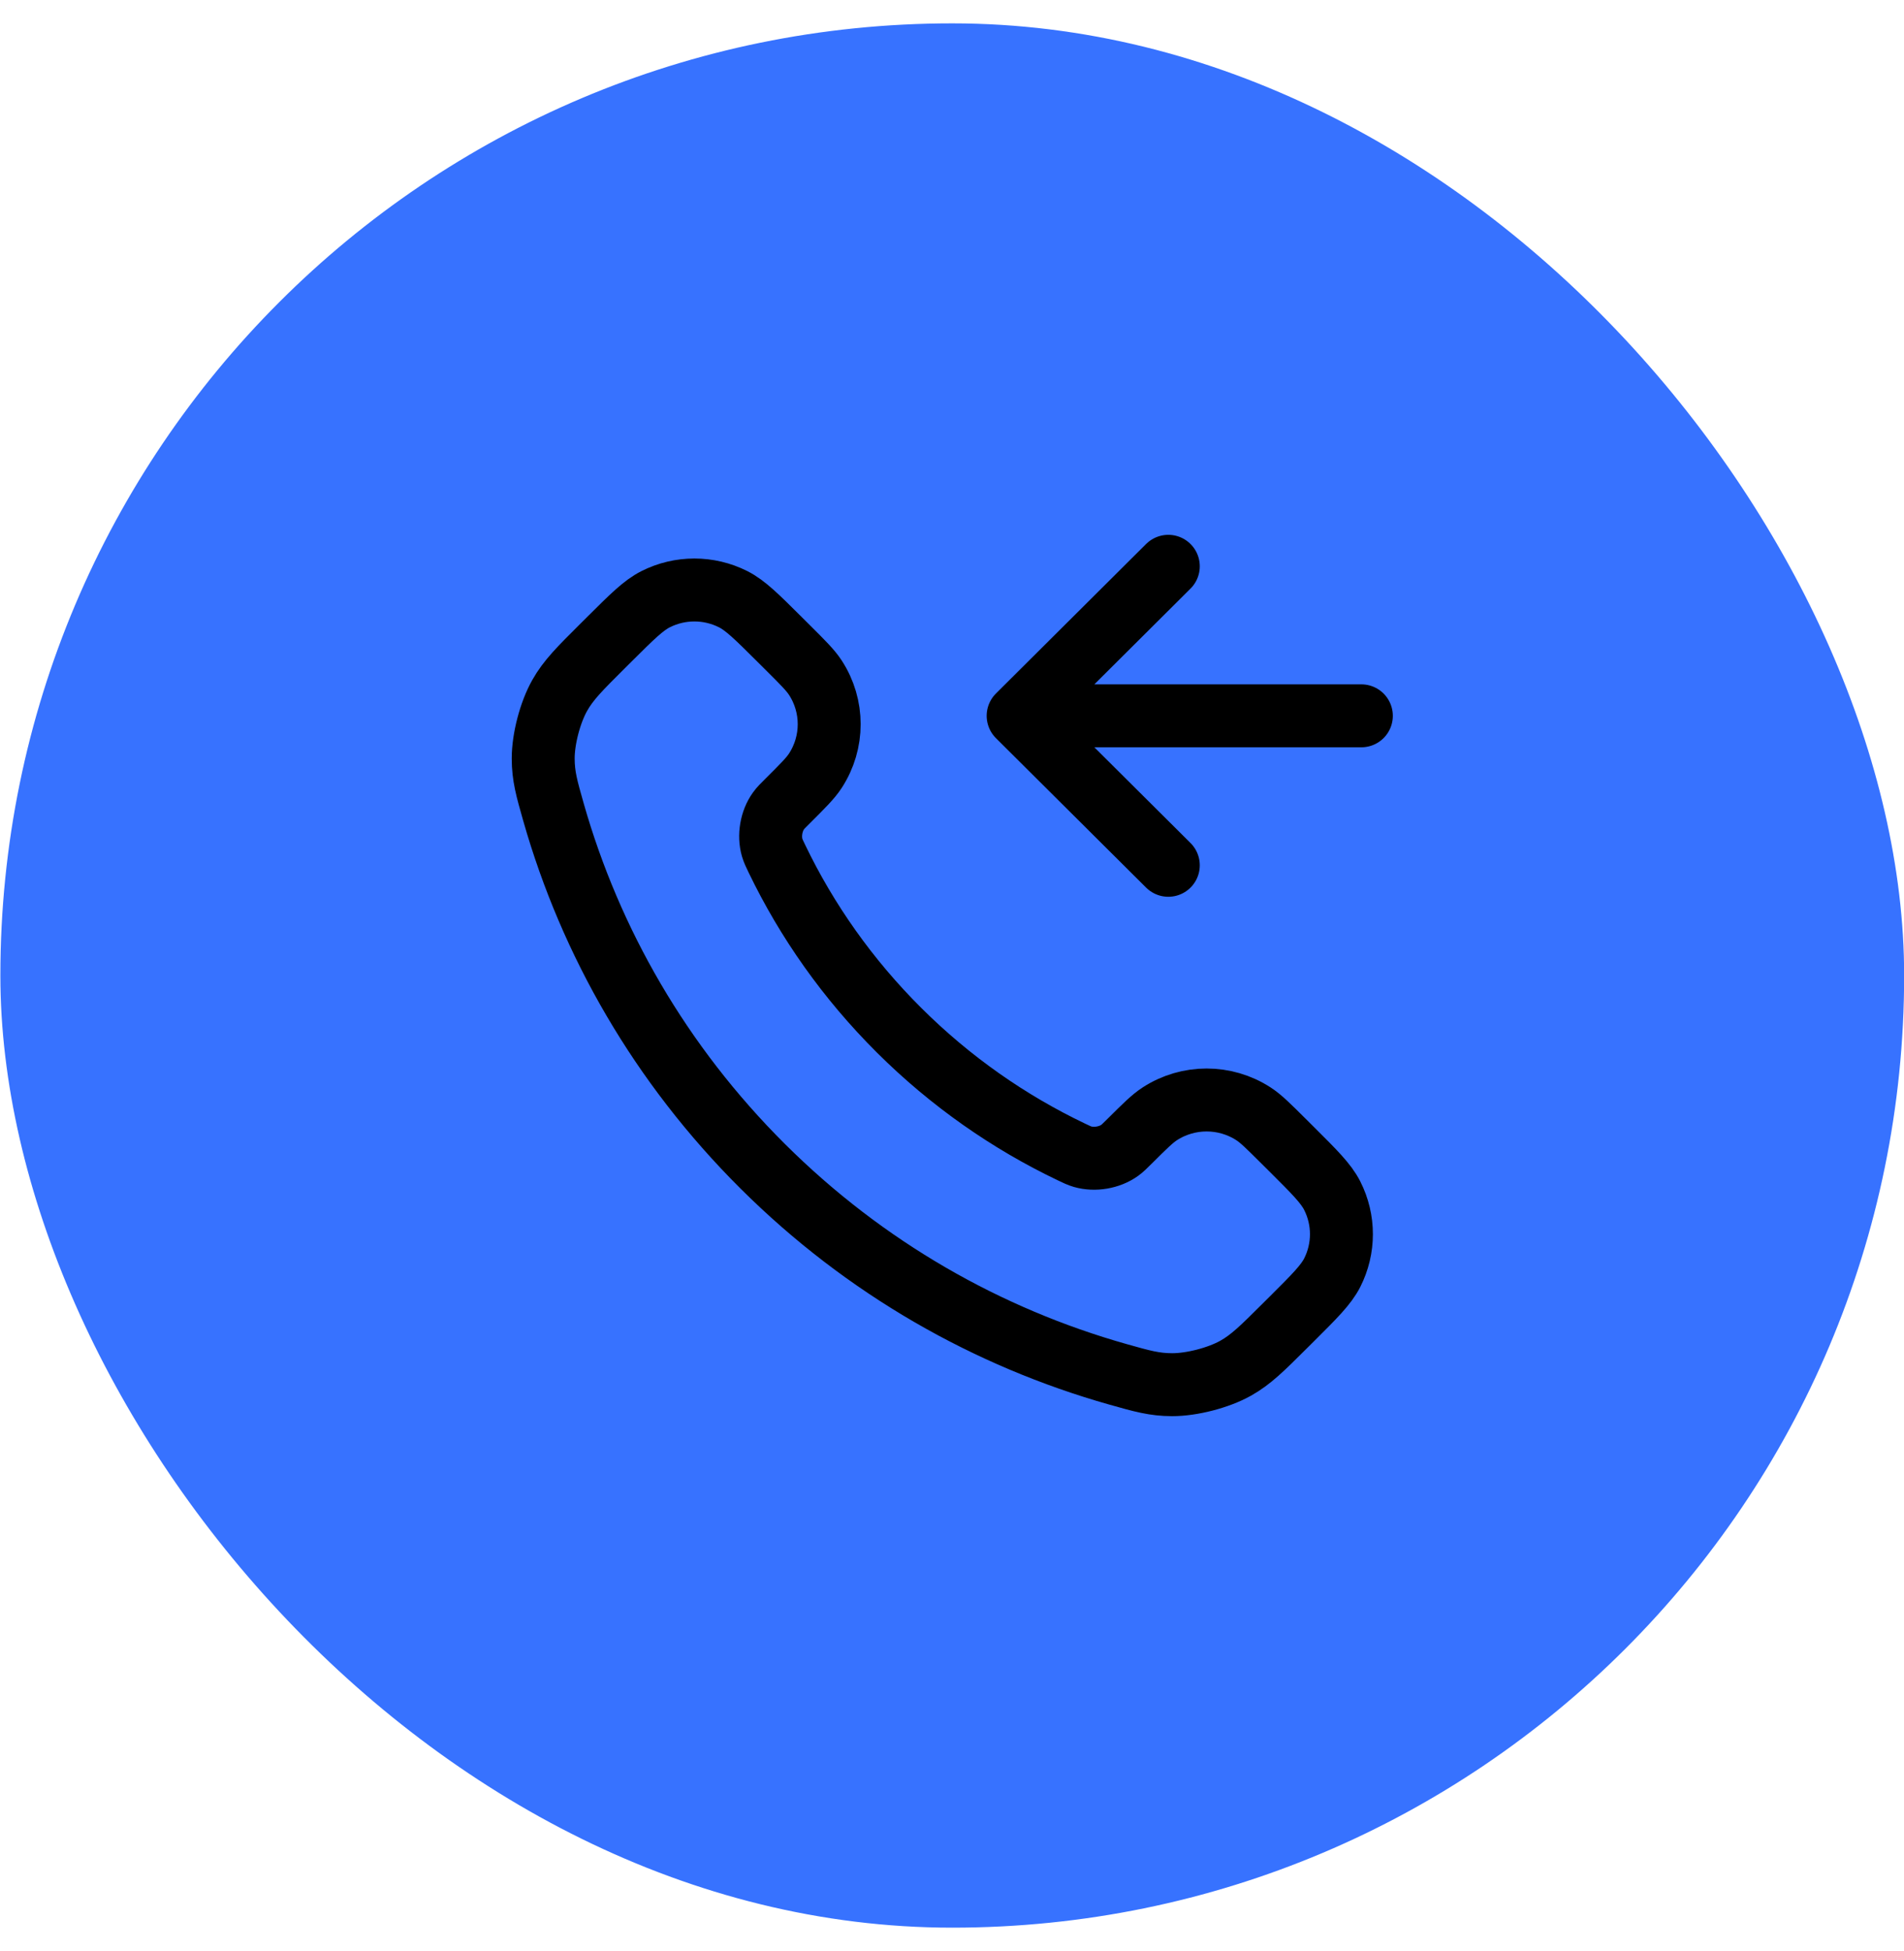 <svg width="41" height="42" viewBox="0 0 41 42" fill="none" xmlns="http://www.w3.org/2000/svg">
<rect x="0.008" y="0.503" width="40.995" height="40.995" rx="20.497" fill="#3772FF"/>
<path d="M25.158 12.191L21.924 15.41M21.924 15.41L25.158 18.628M21.924 15.41H29.315M19.362 22.18C18.252 21.075 17.376 19.826 16.733 18.493C16.677 18.378 16.65 18.321 16.628 18.248C16.553 17.991 16.607 17.674 16.764 17.456C16.808 17.394 16.861 17.342 16.967 17.237C17.29 16.915 17.451 16.755 17.557 16.593C17.955 15.983 17.955 15.197 17.557 14.588C17.451 14.426 17.29 14.266 16.967 13.944L16.787 13.765C16.296 13.276 16.05 13.032 15.787 12.899C15.262 12.635 14.643 12.635 14.119 12.899C13.855 13.032 13.61 13.276 13.119 13.765L12.973 13.91C12.484 14.397 12.239 14.64 12.052 14.972C11.845 15.339 11.696 15.909 11.697 16.331C11.698 16.71 11.772 16.97 11.92 17.489C12.716 20.278 14.217 22.91 16.423 25.106C18.629 27.302 21.273 28.795 24.076 29.587C24.597 29.734 24.858 29.808 25.239 29.809C25.663 29.81 26.236 29.662 26.605 29.456C26.938 29.27 27.182 29.026 27.671 28.539L27.817 28.394C28.308 27.905 28.553 27.661 28.687 27.399C28.952 26.877 28.952 26.261 28.687 25.739C28.553 25.476 28.308 25.232 27.817 24.743L27.637 24.564C27.314 24.243 27.153 24.082 26.99 23.977C26.378 23.581 25.588 23.581 24.976 23.977C24.814 24.082 24.652 24.243 24.329 24.564C24.223 24.669 24.171 24.722 24.109 24.766C23.89 24.922 23.572 24.976 23.312 24.901C23.24 24.88 23.182 24.852 23.067 24.797C21.728 24.157 20.472 23.285 19.362 22.18Z" stroke="black" stroke-width="1.355" stroke-linecap="round" stroke-linejoin="round"/>
</svg>
